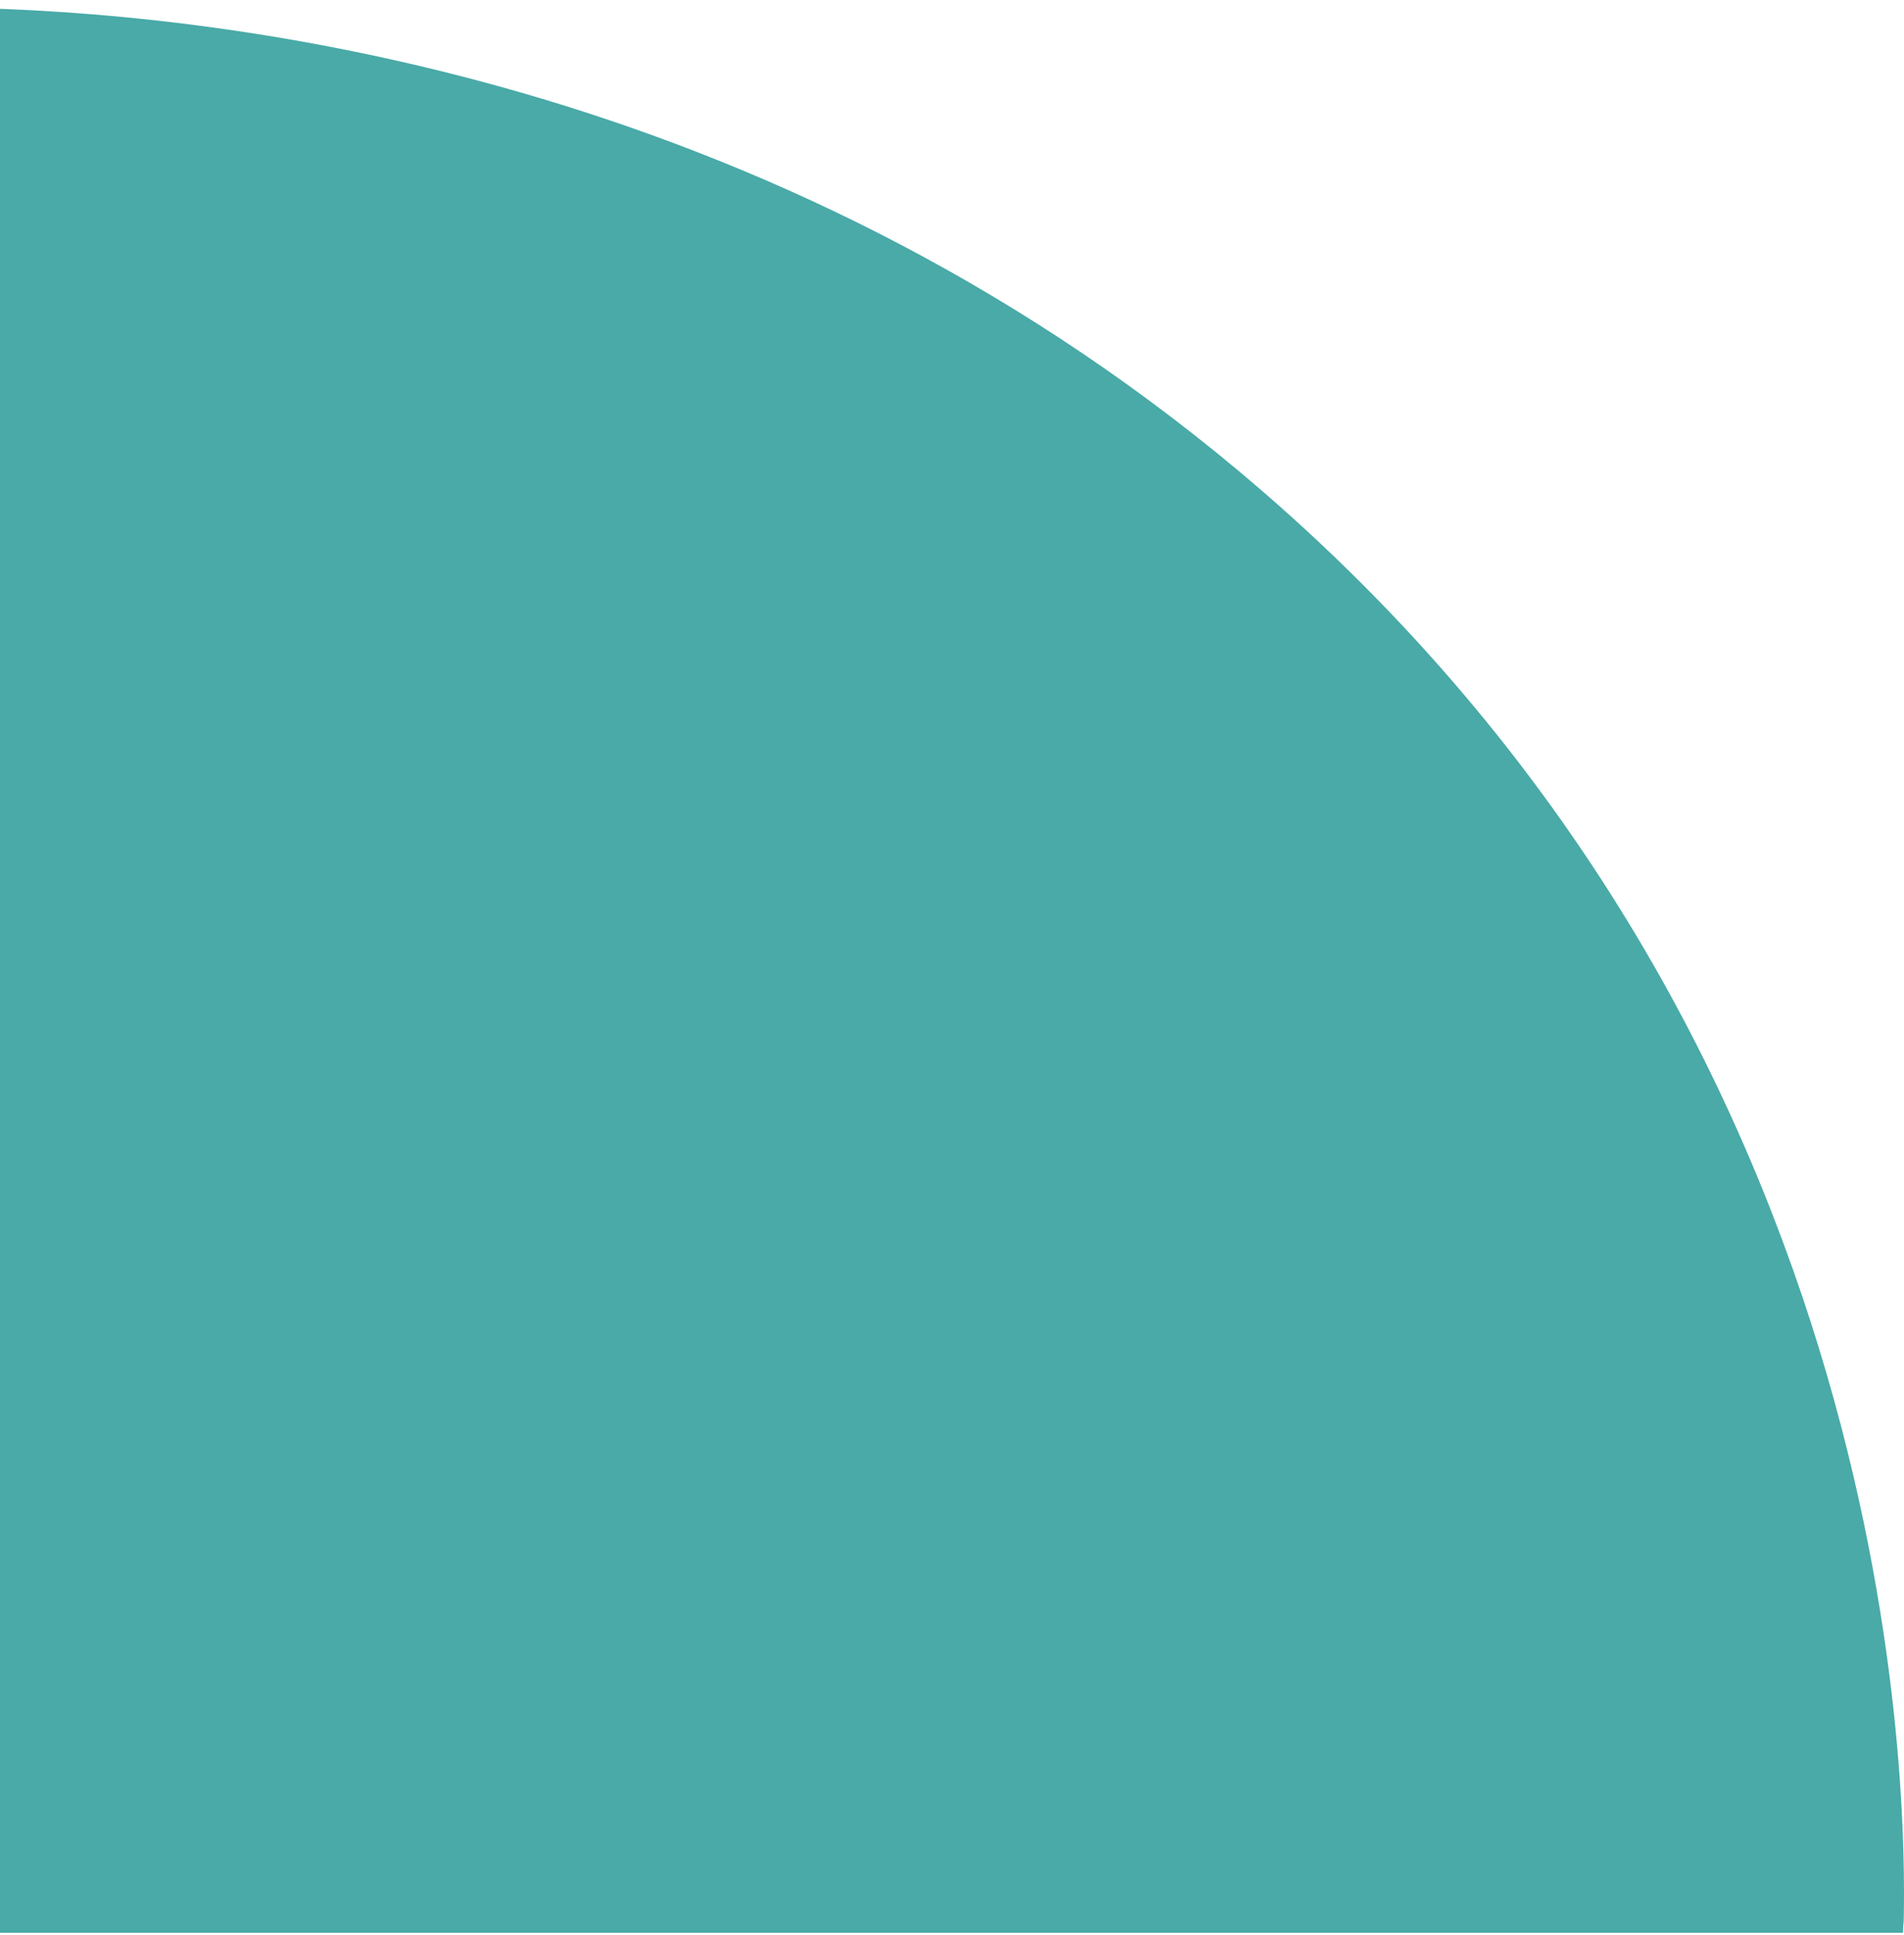 <svg width="189" height="192" viewBox="0 0 189 192" fill="none" xmlns="http://www.w3.org/2000/svg">
<path d="M-2 191.809L-2 0.809C24.903 1.565 78.637 8.414 125.249 48.685C189.547 104.28 189.21 179.416 188.97 190.686C188.921 191.03 188.921 191.396 188.897 191.809L-2 191.809Z" fill="#49AAA7"/>
</svg>
